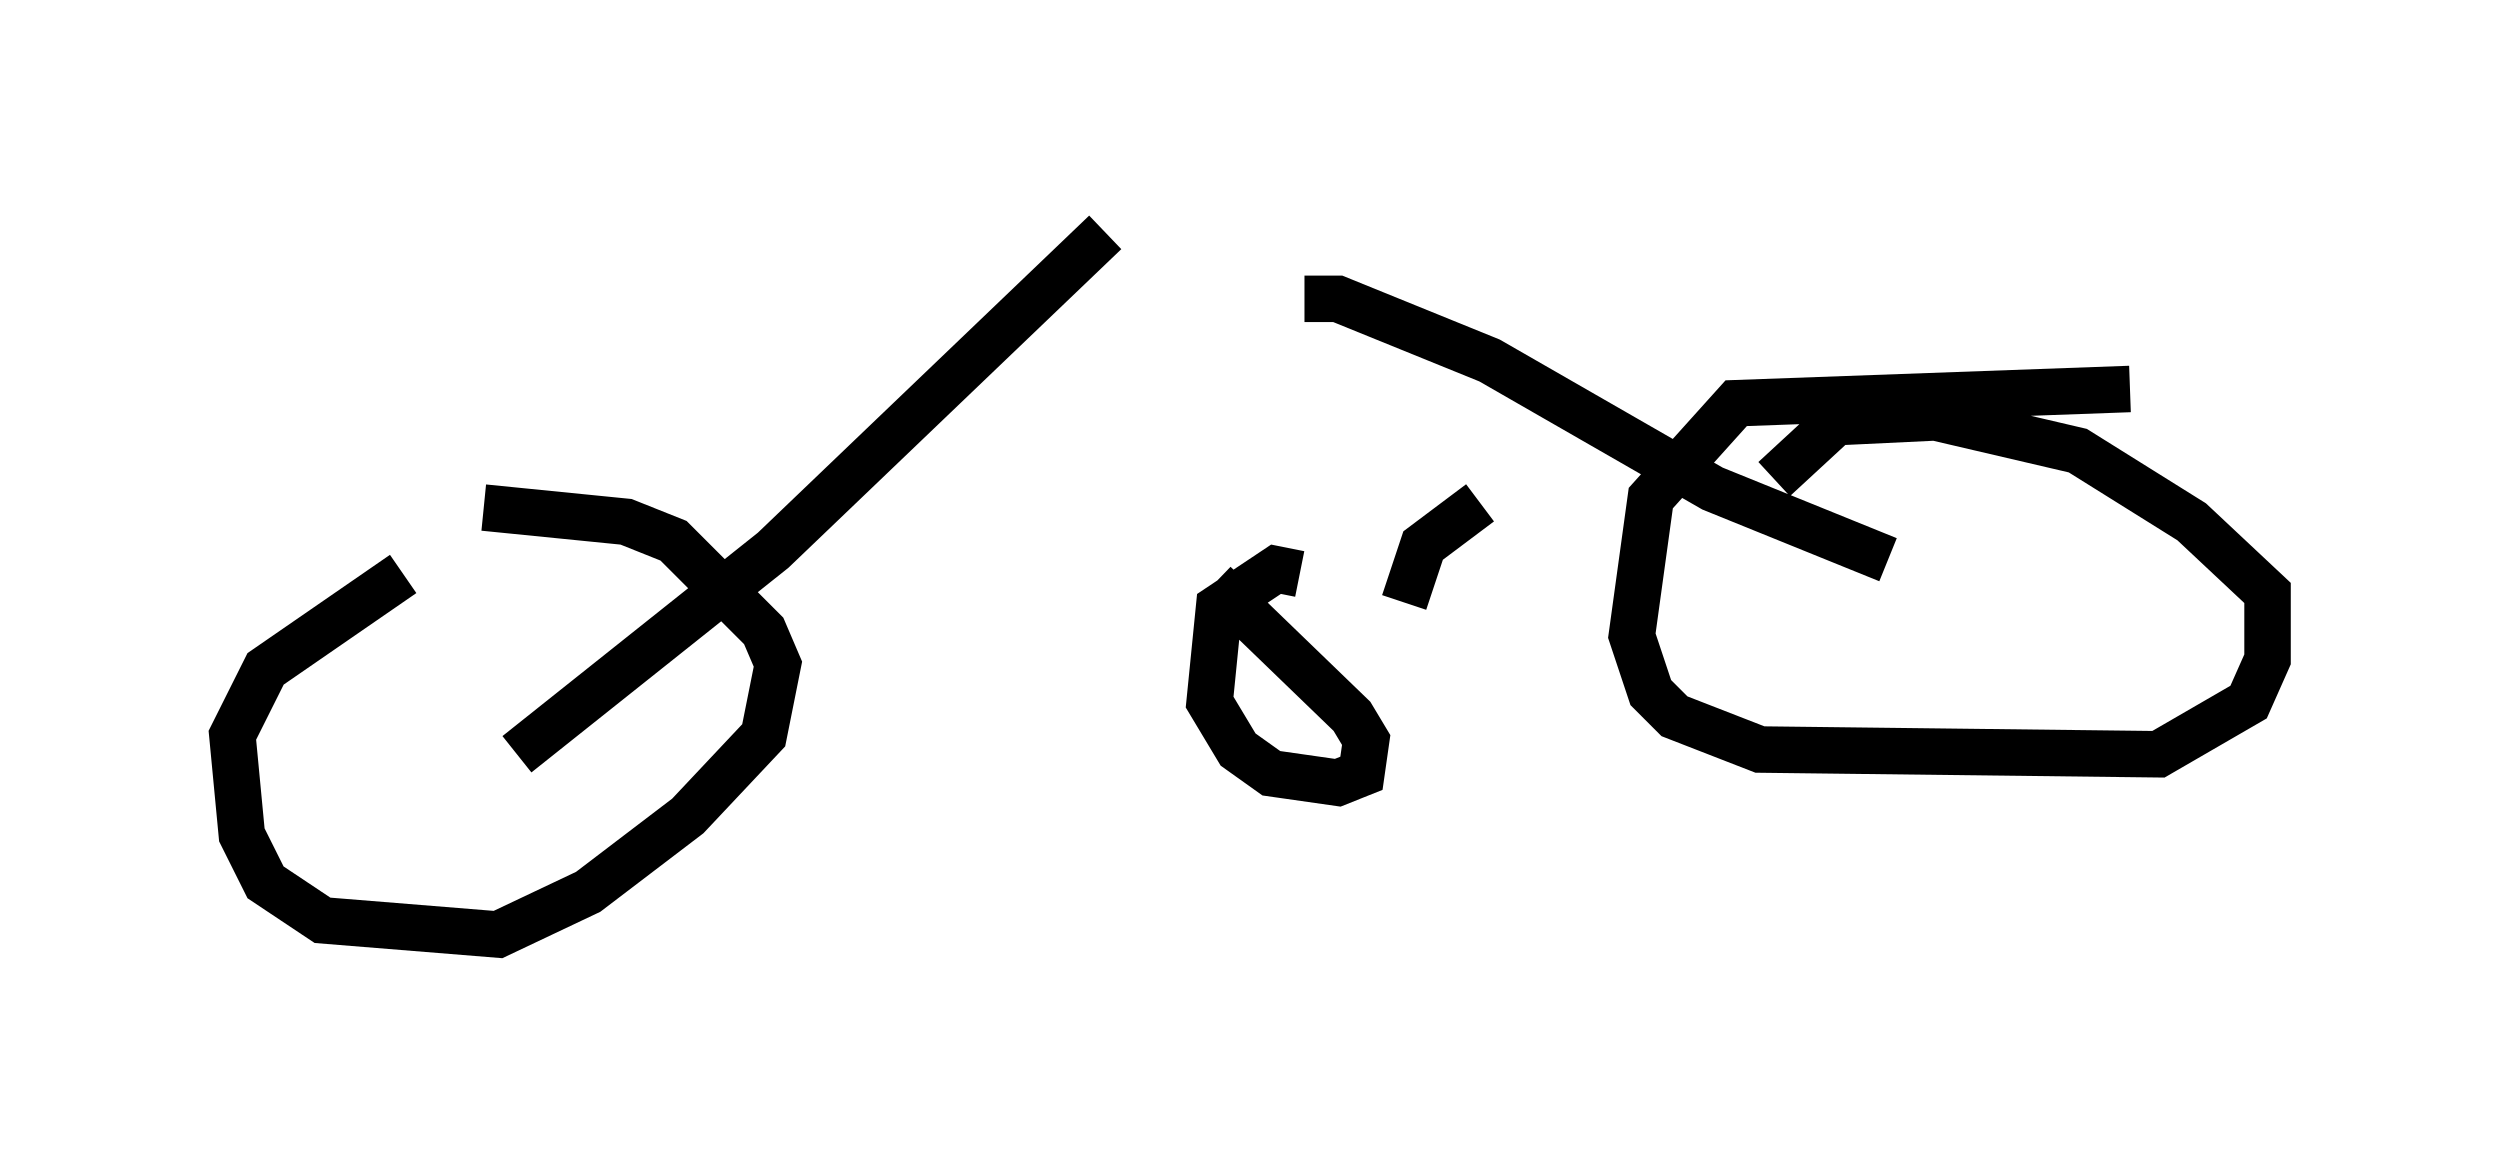 <?xml version="1.0" encoding="utf-8" ?>
<svg baseProfile="full" height="25.109" version="1.1" width="53.794" xmlns="http://www.w3.org/2000/svg" xmlns:ev="http://www.w3.org/2001/xml-events" xmlns:xlink="http://www.w3.org/1999/xlink"><defs /><rect fill="white" height="25.109" width="53.794" x="0" y="0" /><path d="M10.921, 12.044 m-2.246, 0.306 l-2.96, 2.042 -0.715, 1.429 l0.204, 2.144 0.51, 1.021 l1.225, 0.817 3.777, 0.306 l1.94, -0.919 2.144, -1.633 l1.633, -1.735 0.306, -1.531 l-0.306, -0.715 -1.94, -1.94 l-1.021, -0.408 -3.063, -0.306 m35.423, -2.552 l-8.473, 0.306 -1.838, 2.042 l-0.408, 2.96 0.408, 1.225 l0.51, 0.51 1.838, 0.715 l8.575, 0.102 1.94, -1.123 l0.408, -0.919 0.0, -1.429 l-1.633, -1.531 -2.45, -1.531 l-3.063, -0.715 -2.144, 0.102 l-1.327, 1.225 m-27.052, 5.921 l5.513, -4.39 7.146, -6.84 m16.844, 7.044 l-3.777, -1.531 -4.798, -2.756 l-3.267, -1.327 -0.715, 0.0 m-0.102, 5.921 l-0.51, -0.102 -1.225, 0.817 l-0.204, 2.042 0.613, 1.021 l0.715, 0.51 1.429, 0.204 l0.51, -0.204 0.102, -0.715 l-0.306, -0.51 -2.96, -2.858 m4.083, 0.408 l0.408, -1.225 1.225, -0.919 " fill="none" stroke="black" stroke-width="1" /></svg>